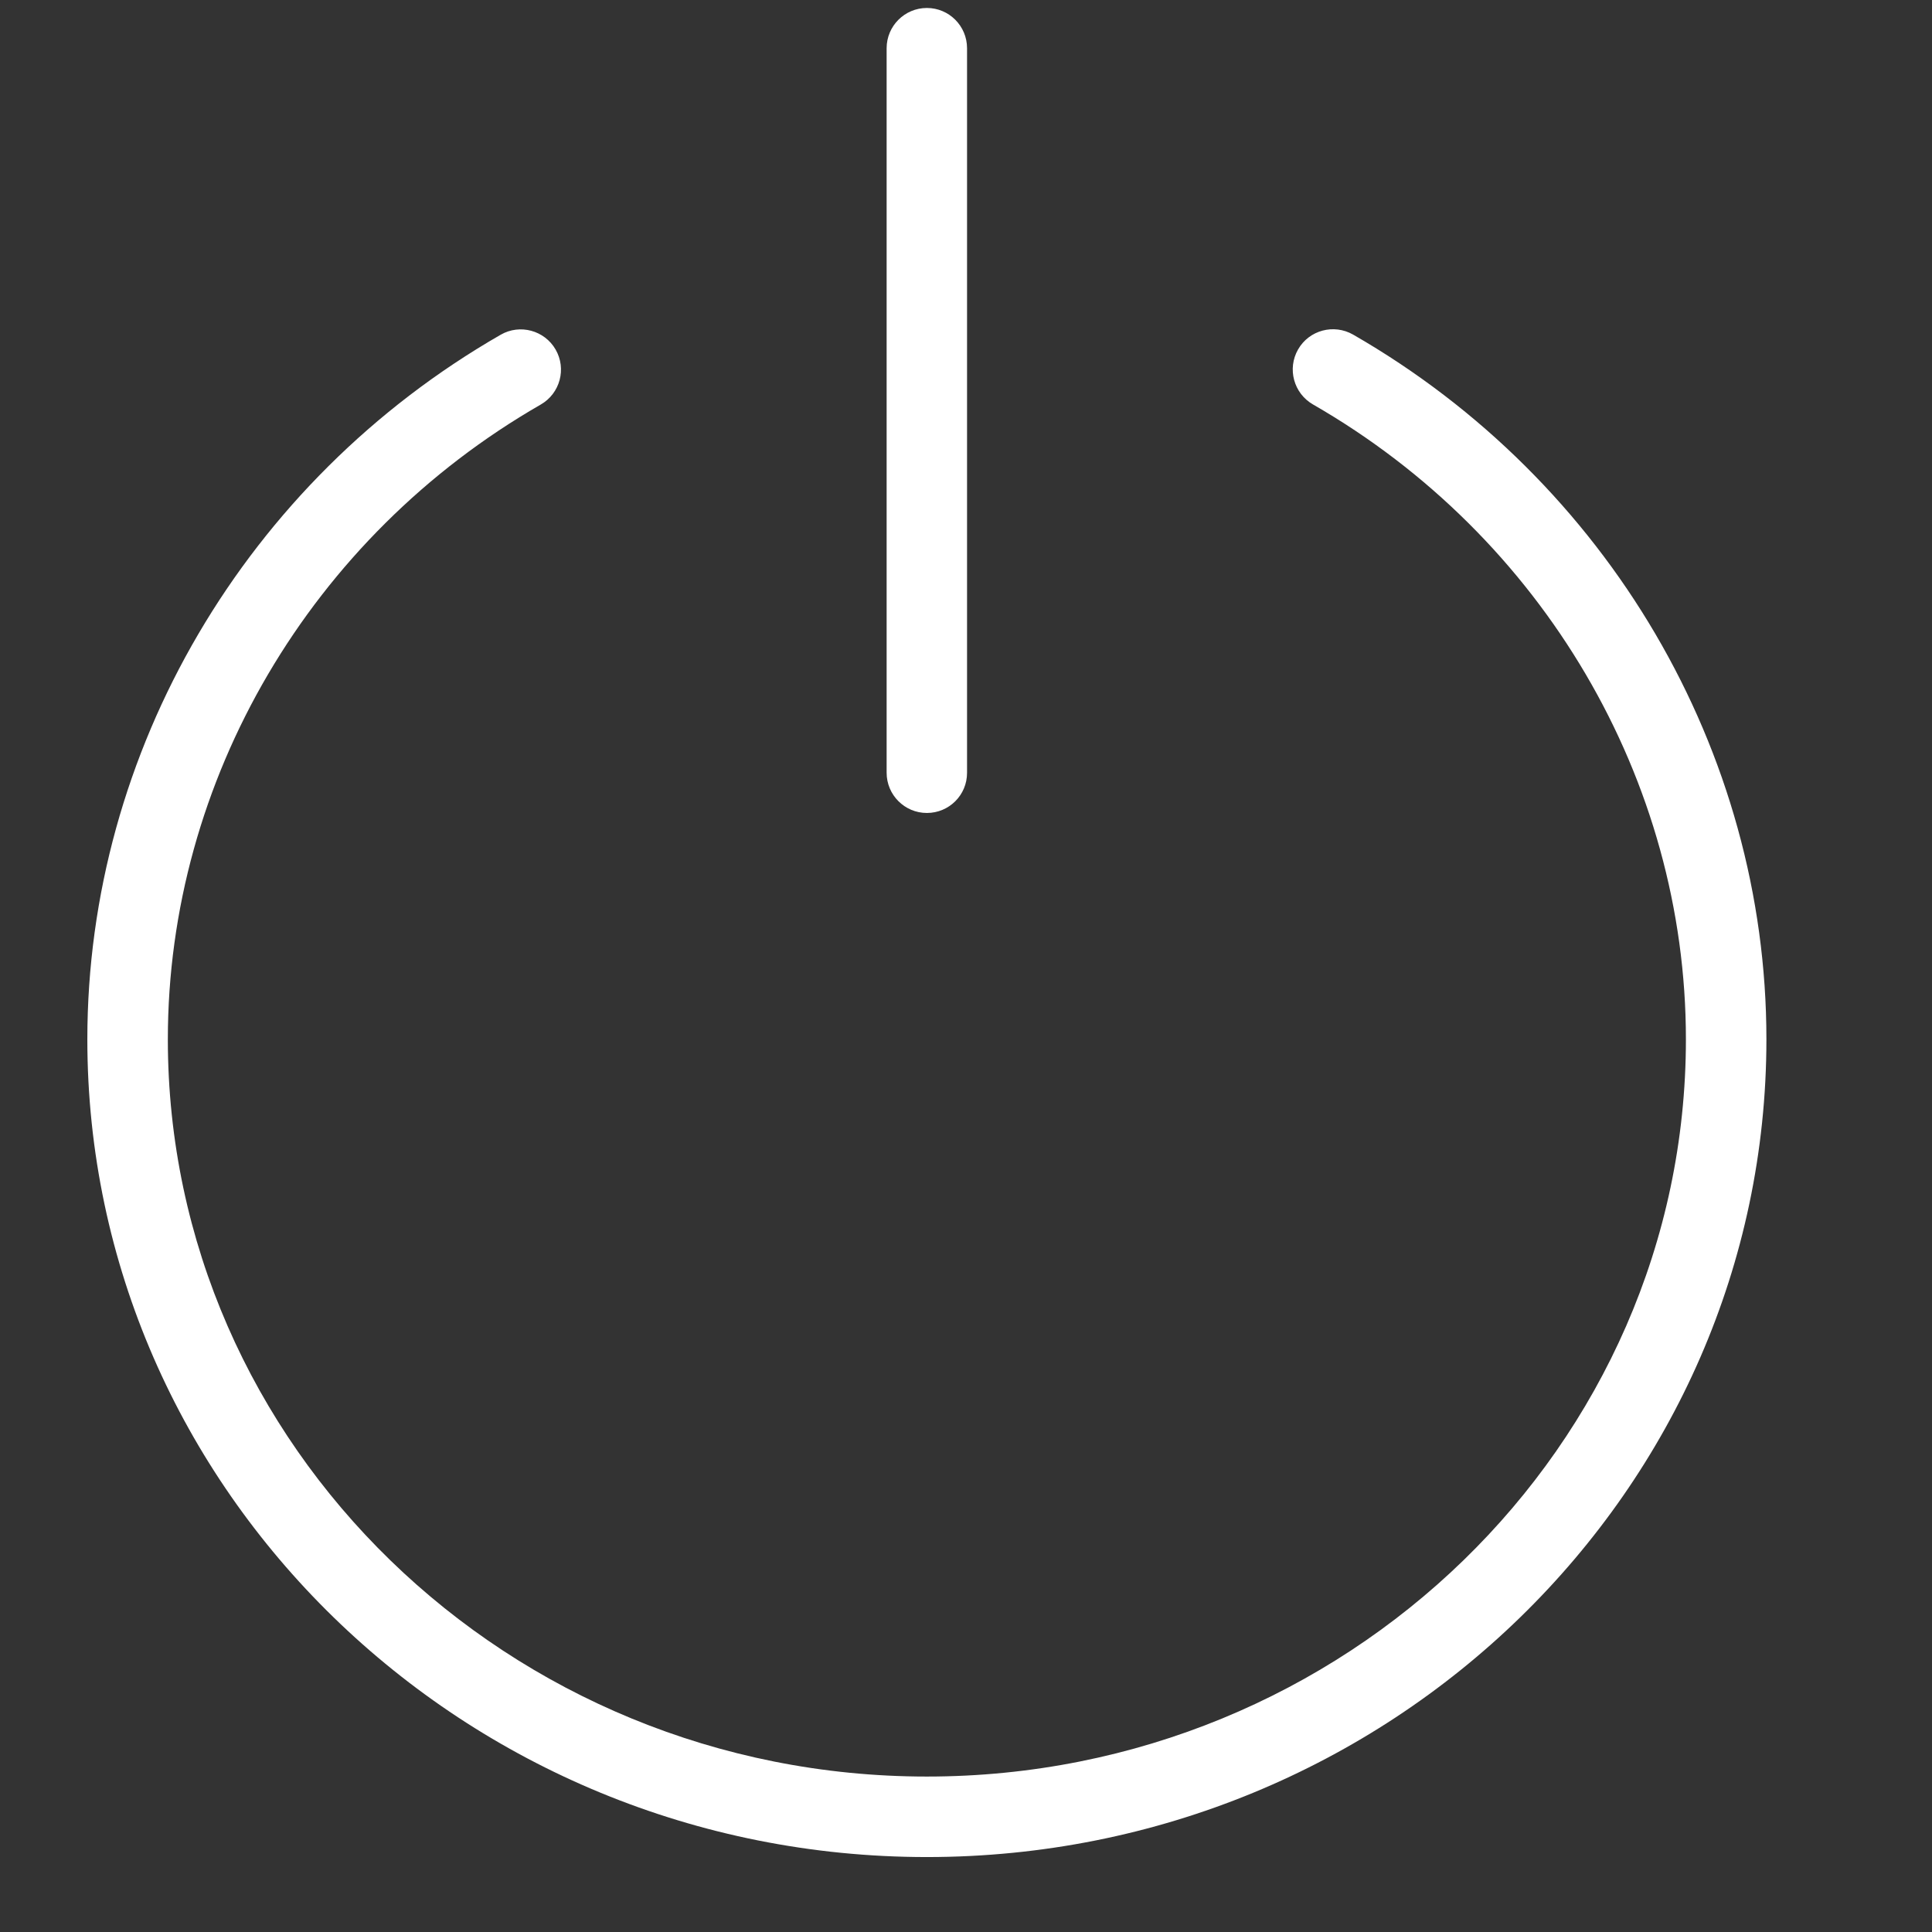 <?xml version="1.0" encoding="utf-8"?>
<!-- Generator: Adobe Illustrator 18.1.0, SVG Export Plug-In . SVG Version: 6.00 Build 0)  -->
<svg version="1.1" id="Layer_1" xmlns="http://www.w3.org/2000/svg" xmlns:xlink="http://www.w3.org/1999/xlink" x="0px" y="0px"
	 width="24px" height="24px" viewBox="0 0 24 24" enable-background="new 0 0 24 24" xml:space="preserve" fill="#fff">
<rect x="0" y="0" width="24" height="24" fill="#333333" stroke="none"/>
<g>
	<path d="M11.514,10.099c-0.276,0-0.5-0.224-0.5-0.5v-9c0-0.276,0.224-0.5,0.5-0.5s0.499,0.224,0.499,0.5v9
		C12.014,9.876,11.79,10.099,11.514,10.099z"/>
	<path d="M11.514,23.069c-5.75,0-10.429-4.557-10.429-10.158c0-3.579,1.967-6.933,5.135-8.753
		C6.458,4.021,6.764,4.103,6.902,4.342C7.04,4.582,6.957,4.887,6.718,5.025C3.86,6.668,2.085,9.69,2.085,12.911
		c0,5.05,4.23,9.158,9.429,9.158c5.2,0,9.429-4.108,9.429-9.158c0-3.222-1.775-6.244-4.633-7.887
		c-0.239-0.138-0.322-0.443-0.185-0.683c0.138-0.241,0.444-0.321,0.683-0.185c3.167,1.821,5.135,5.175,5.135,8.754
		C21.943,18.513,17.265,23.069,11.514,23.069z"/>
</g>
<rect x="0.014" y="0.035" fill="none" width="24" height="24"/>
</svg>
